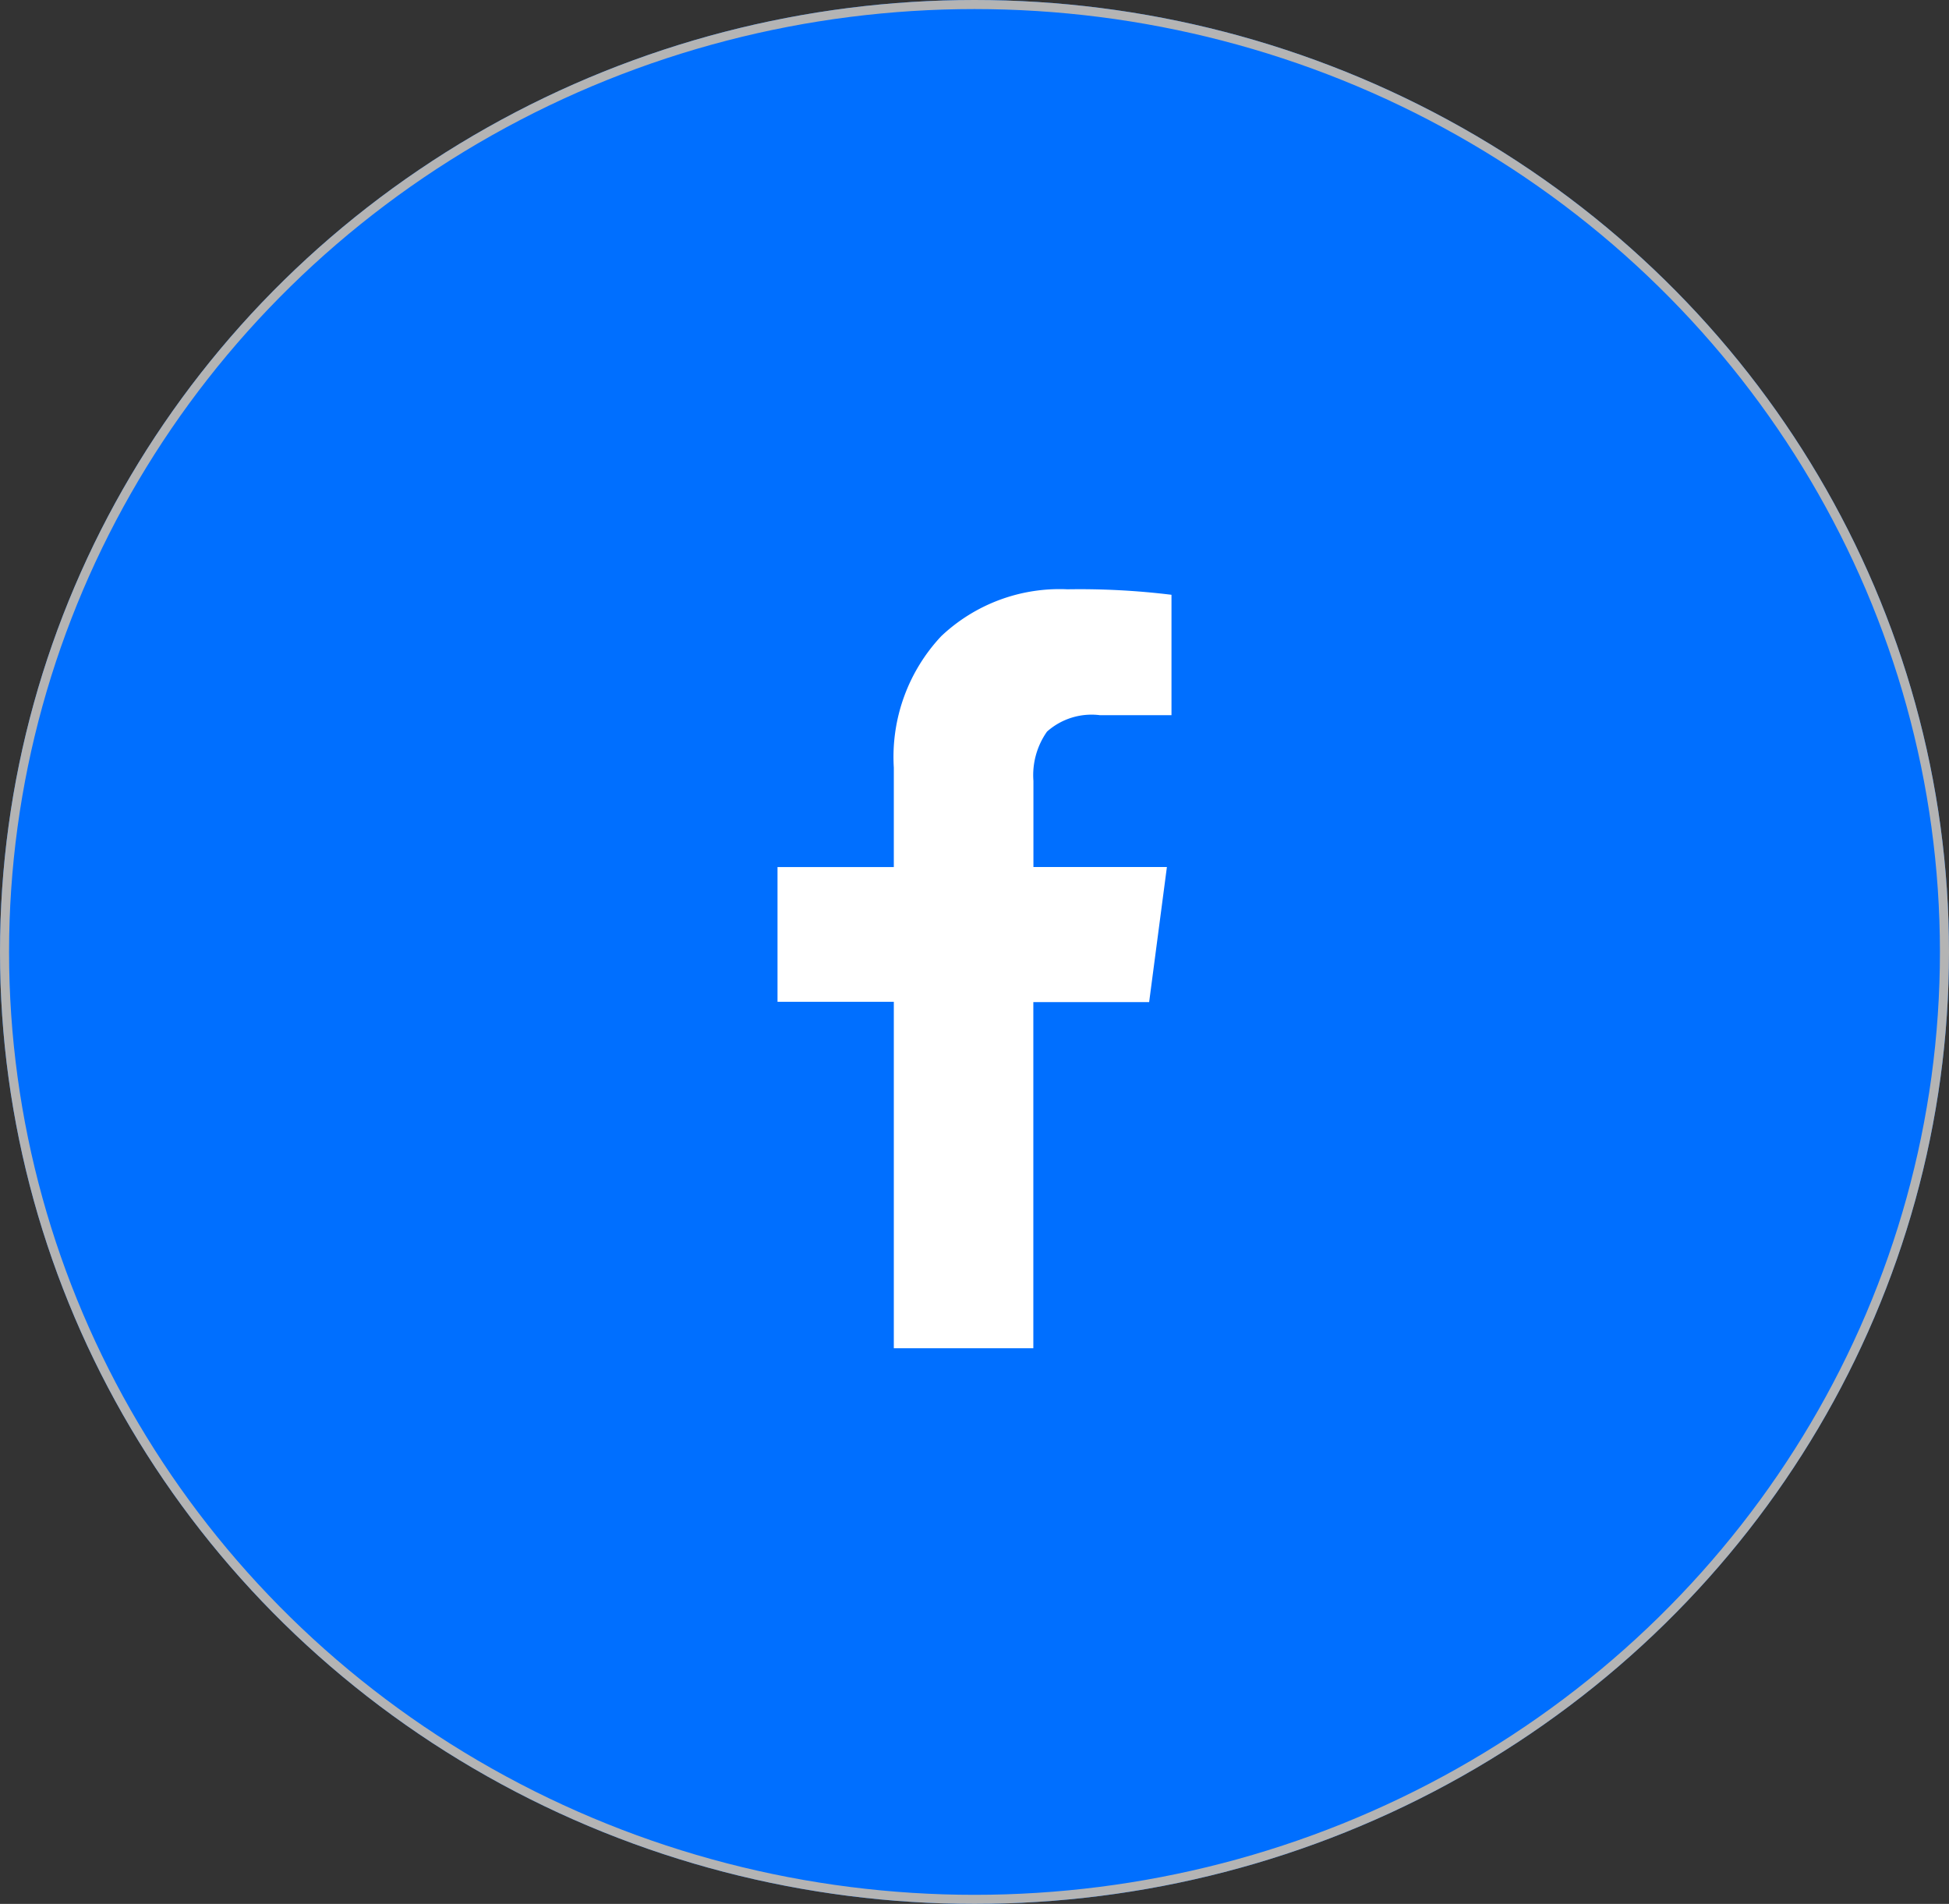 <svg xmlns="http://www.w3.org/2000/svg" width="43" height="42" viewBox="0 0 43 42">
  <rect x="0" y="0" width="43" height="42" fill="#333333" stroke="none"/>
  <g id="Group_203" data-name="Group 203" transform="translate(-86 -313)">
    <g id="Ellipse_7" data-name="Ellipse 7" transform="translate(86 313)" fill="#006fff" stroke="#b4b4b4" stroke-width="0.2">
      <ellipse cx="21.5" cy="21" rx="21.5" ry="21" stroke="none"/>
      <ellipse cx="21.5" cy="21" rx="21.4" ry="20.9" fill="none"/>
    </g>
    <path id="facebook" d="M9.363.121V2.777H7.784a1.478,1.478,0,0,0-1.167.362,1.667,1.667,0,0,0-.3,1.087v1.9H9.262L8.87,9.106H6.315v7.636H3.237V9.1H.671V6.127H3.237V3.934a3.892,3.892,0,0,1,1.046-2.9A3.8,3.8,0,0,1,7.069,0,16.624,16.624,0,0,1,9.363.121Z" transform="translate(102.483 326)" fill="#fff"/>
  </g>
</svg>
